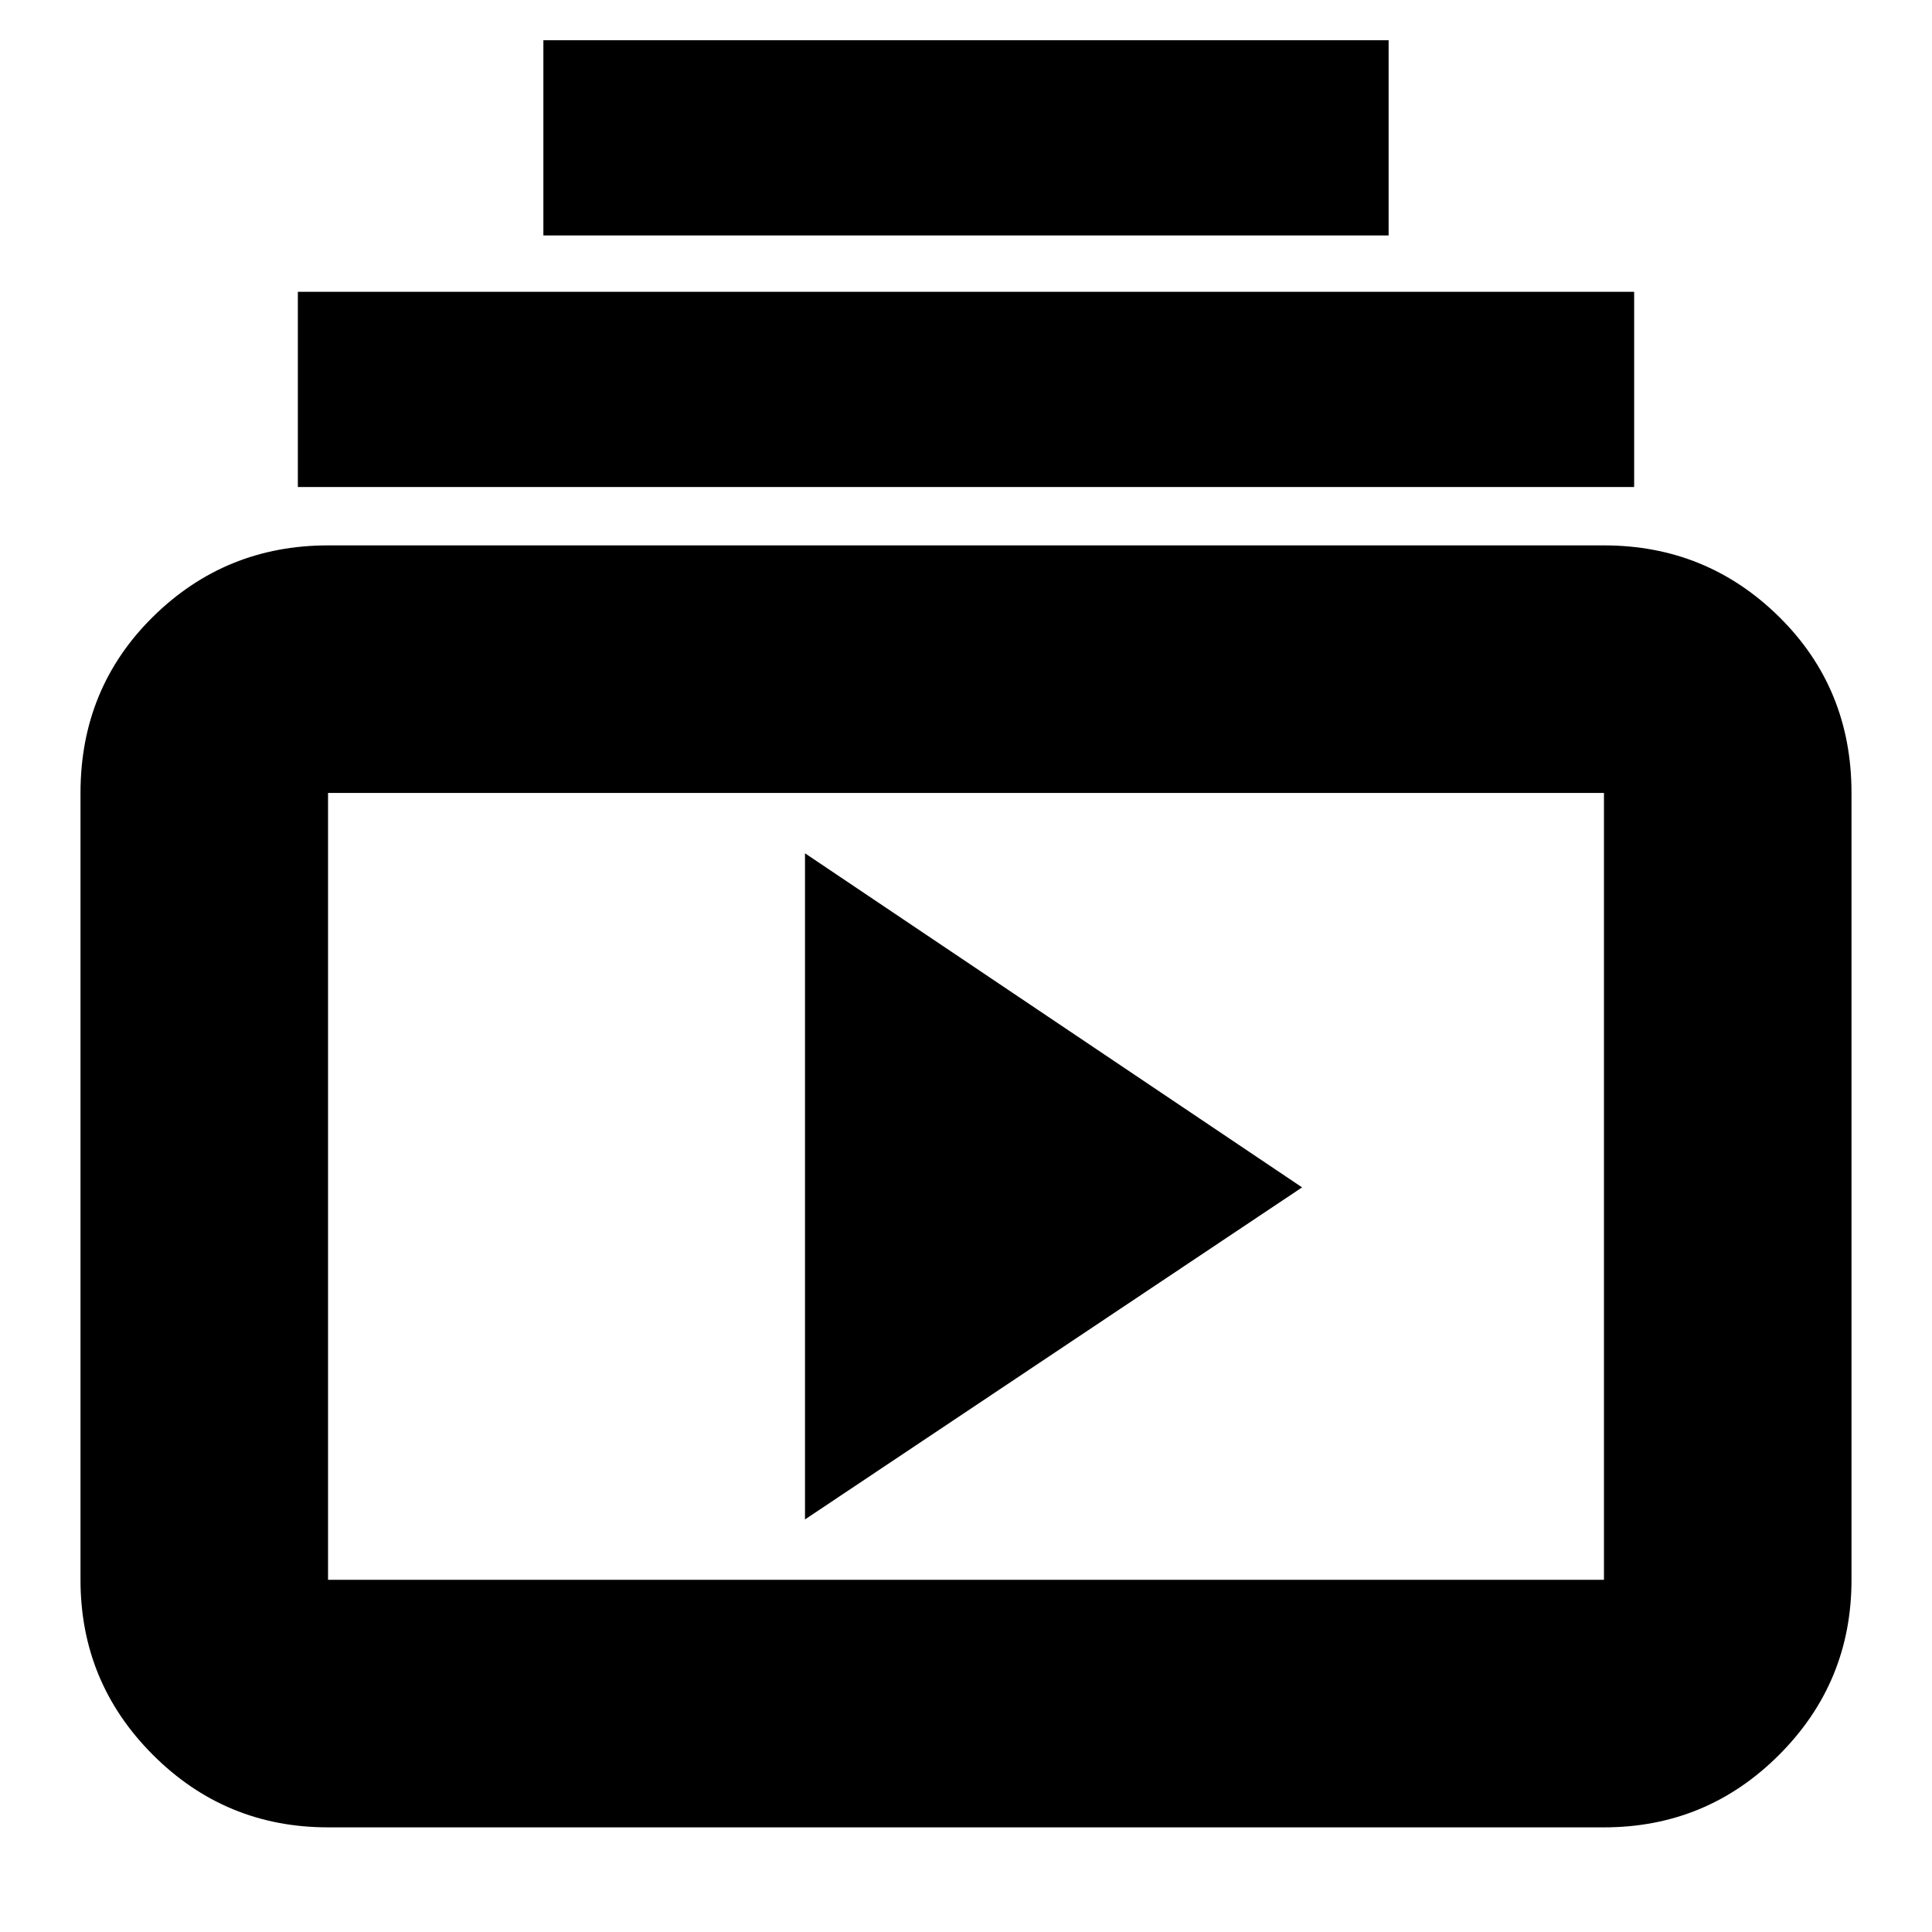 <svg xmlns="http://www.w3.org/2000/svg" height="24" width="24"><path d="M4.075 22.7q-1.275 0-2.175-.9-.9-.9-.9-2.175V9.85q0-1.3.9-2.188.9-.887 2.175-.887h15.85q1.275 0 2.175.887.9.888.9 2.188v9.775q0 1.275-.9 2.175-.9.9-2.175.9Zm0-3.075h15.85V9.85H4.075v9.775Zm5.925-.75 6.175-4.125L10 10.6ZM3.7 6.05V3.625h16.6V6.05Zm3.05-3.125V.5h10.5v2.425Zm-2.675 16.7V9.85v9.775Z"/></svg>